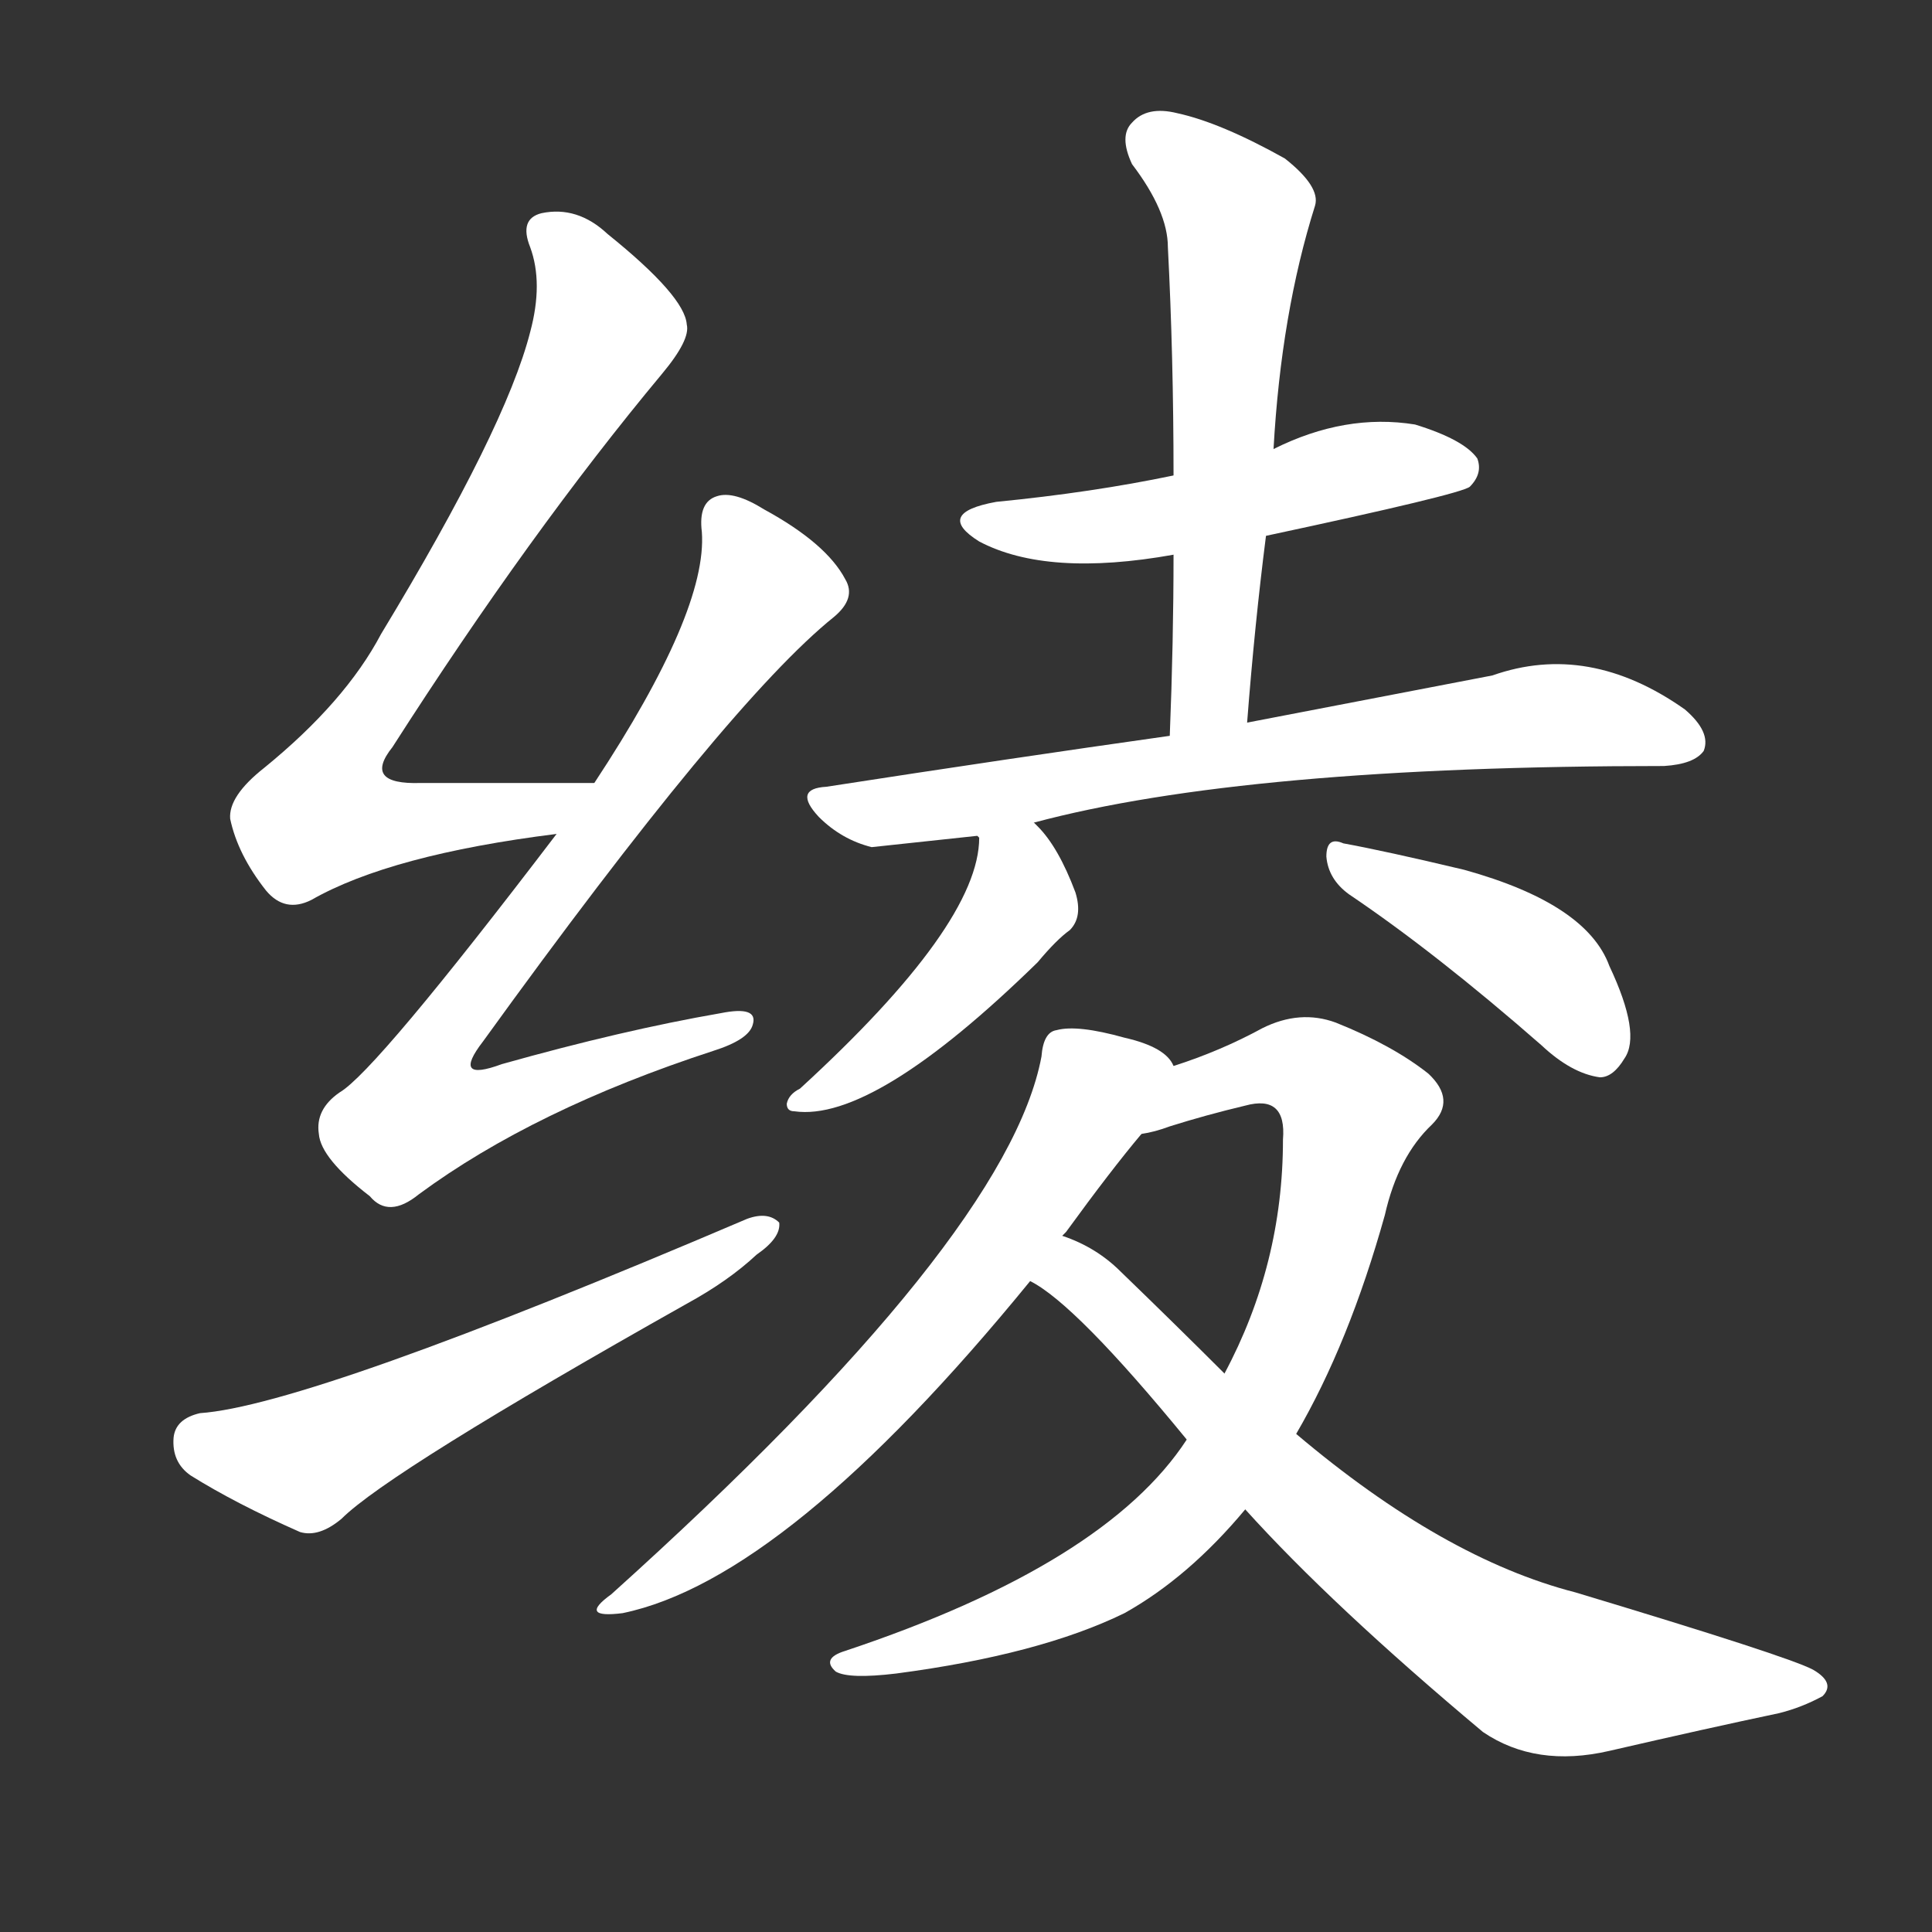 <svg version="1.1" viewBox="0 0 1024 1024" xmlns="http://www.w3.org/2000/svg">
  <rect x="0" y="0" width="1024" height="1024" fill="#333333" stroke="none"/>
  <g transform="scale(1, -1) translate(0, -900)">
    <style type="text/css">
        .stroke1 {fill: #FFFFFF;}
        .stroke2 {fill: #FFFFFF;}
        .stroke3 {fill: #FFFFFF;}
        .stroke4 {fill: #FFFFFF;}
        .stroke5 {fill: #FFFFFF;}
        .stroke6 {fill: #FFFFFF;}
        .stroke7 {fill: #FFFFFF;}
        .stroke8 {fill: #FFFFFF;}
        .stroke9 {fill: #FFFFFF;}
        .stroke10 {fill: #FFFFFF;}
        .stroke11 {fill: #FFFFFF;}
        .stroke12 {fill: #FFFFFF;}
        .stroke13 {fill: #FFFFFF;}
        .stroke14 {fill: #FFFFFF;}
        .stroke15 {fill: #FFFFFF;}
        .stroke16 {fill: #FFFFFF;}
        .stroke17 {fill: #FFFFFF;}
        .stroke18 {fill: #FFFFFF;}
        .stroke19 {fill: #FFFFFF;}
        .stroke20 {fill: #FFFFFF;}
        text {
            font-family: Helvetica;
            font-size: 50px;
            fill: #FFFFFF;}
            paint-order: stroke;
            stroke: #000000;
            stroke-width: 4px;
            stroke-linecap: butt;
            stroke-linejoin: miter;
            font-weight: 800;
        }
    </style>

    <path d="M 315 485 Q 264 485 223 485 Q 192 484 208 504 Q 281 618 351 702 Q 366 720 364 728 Q 363 743 322 776 Q 306 791 287 787 Q 275 784 281 769 Q 288 750 281 724 Q 268 673 202 564 Q 183 528 140 493 Q 121 478 122 466 Q 126 447 141 428 Q 151 416 165 423 Q 207 447 295 458 C 325 462 345 485 315 485 Z" class="stroke1"/>
    <path d="M 295 458 Q 199 332 180 321 Q 167 312 169 299 Q 170 286 196 266 Q 206 254 222 267 Q 283 312 378 343 Q 397 349 399 357 Q 402 367 382 363 Q 330 354 266 336 Q 239 326 256 348 Q 386 528 442 573 Q 454 583 448 593 Q 438 612 405 630 Q 389 640 380 637 Q 370 634 372 618 Q 375 576 315 485 L 295 458 Z" class="stroke2"/>
    <path d="M 106 151 Q 93 148 92 138 Q 91 125 101 118 Q 125 103 159 88 Q 169 85 181 95 Q 206 120 364 209 Q 386 221 401 235 Q 414 244 413 252 Q 407 258 396 254 Q 164 155 106 151 Z" class="stroke3"/>
    <path d="M 671 616 Q 774 638 779 642 Q 786 649 783 657 Q 776 667 750 675 Q 713 681 675 662 L 622 648 Q 579 639 528 634 Q 495 628 519 613 Q 555 594 622 606 L 671 616 Z" class="stroke4"/>
    <path d="M 661 517 Q 665 569 671 616 L 675 662 Q 679 734 697 791 Q 700 801 681 816 Q 647 835 624 840 Q 608 844 600 835 Q 593 828 600 813 Q 619 788 619 769 Q 622 711 622 648 L 622 606 Q 622 560 620 510 C 619 480 659 487 661 517 Z" class="stroke5"/>
    <path d="M 548 464 Q 660 494 882 494 Q 898 495 903 502 Q 907 512 893 524 Q 842 560 791 542 Q 739 532 661 517 L 620 510 Q 535 498 438 483 Q 420 482 434 467 Q 446 455 462 451 L 518 457 L 548 464 Z" class="stroke6"/>
    <path d="M 518 457 L 519 456 Q 519 410 424 323 Q 418 320 417 315 Q 417 311 421 311 Q 463 305 550 390 Q 560 402 567 407 Q 574 414 570 427 Q 561 451 550 462 Q 549 463 548 464 C 527 486 515 487 518 457 Z" class="stroke7"/>
    <path d="M 715 426 Q 761 395 817 346 Q 833 331 848 329 Q 855 329 861 339 Q 870 352 853 388 Q 841 421 776 439 Q 734 449 712 453 Q 703 457 703 446 Q 704 434 715 426 Z" class="stroke8"/>
    <path d="M 622 335 Q 618 345 596 350 Q 571 357 560 354 Q 553 353 552 340 Q 534 244 324 55 Q 306 42 330 45 Q 417 63 546 221 L 563 245 Q 564 246 565 247 Q 589 280 605 299 C 624 322 629 328 622 335 Z" class="stroke9"/>
    <path d="M 629 137 Q 586 71 448 25 Q 435 21 443 14 Q 450 10 475 13 Q 551 23 596 45 Q 630 64 660 100 L 687 140 Q 715 188 734 256 Q 741 287 759 304 Q 772 317 757 331 Q 738 346 708 358 Q 689 365 669 355 Q 647 343 622 335 C 594 325 576 291 605 299 Q 612 300 620 303 Q 639 309 660 314 Q 682 320 680 296 Q 680 230 649 172 L 629 137 Z" class="stroke10"/>
    <path d="M 546 221 Q 570 209 629 137 L 660 100 Q 706 49 786 -18 Q 814 -37 853 -28 Q 905 -16 943 -8 Q 955 -5 966 1 Q 973 8 961 15 Q 948 22 835 56 Q 765 74 687 140 L 649 172 Q 624 197 594 226 Q 581 239 563 245 C 536 257 521 238 546 221 Z" class="stroke11"/>
</g></svg>
